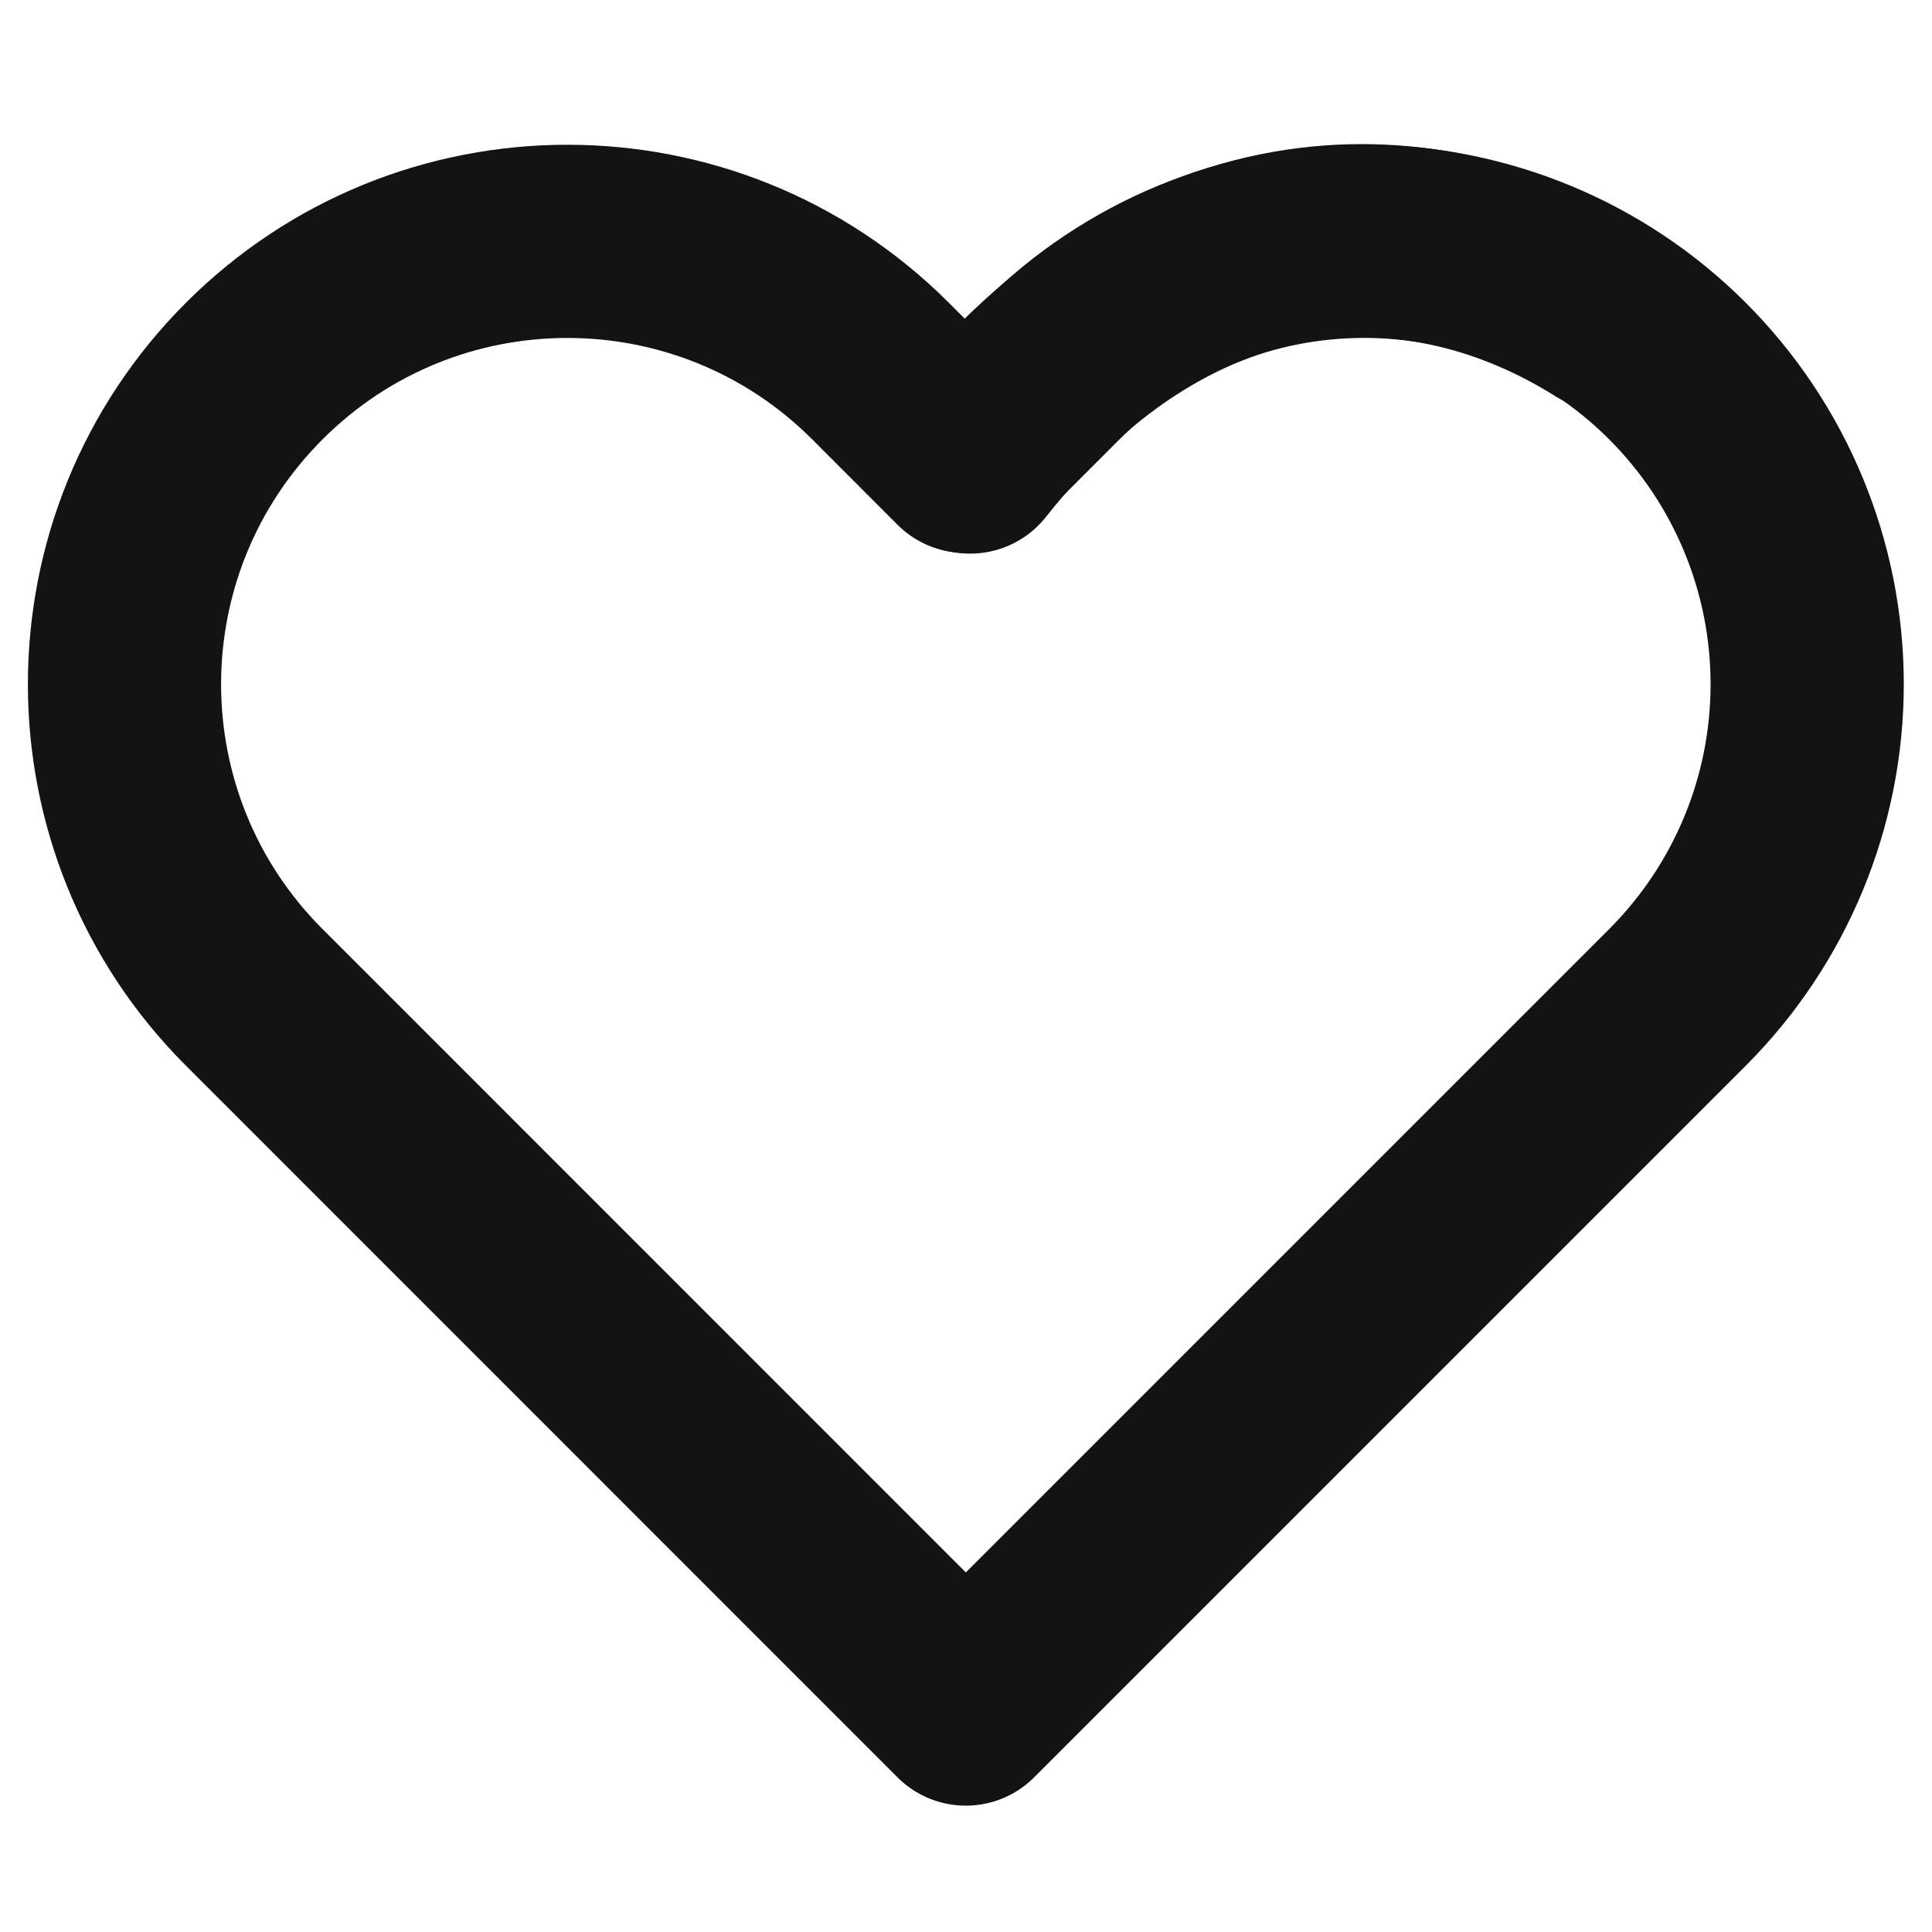 <svg width="20" height="20" viewBox="0 0 20 20" fill="none" xmlns="http://www.w3.org/2000/svg">
<path fill-rule="evenodd" clip-rule="evenodd" d="M17.365 3.841C16.506 2.981 15.339 2.498 14.123 2.498C12.908 2.498 11.741 2.981 10.882 3.841L9.998 4.725L9.115 3.841C7.325 2.051 4.422 2.051 2.632 3.841C0.841 5.632 0.841 8.534 2.632 10.325L3.515 11.208L9.998 17.692L16.482 11.208L17.365 10.325C18.225 9.465 18.708 8.299 18.708 7.083C18.708 5.867 18.225 4.701 17.365 3.841Z" stroke="#131313" stroke-width="2" stroke-linecap="round" stroke-linejoin="round"/>
<path d="M10.043 4.731C12.194 2.017 14.788 2.098 16.625 3.25" stroke="#131313" stroke-width="2" stroke-linecap="round" stroke-linejoin="round"/>
</svg>
